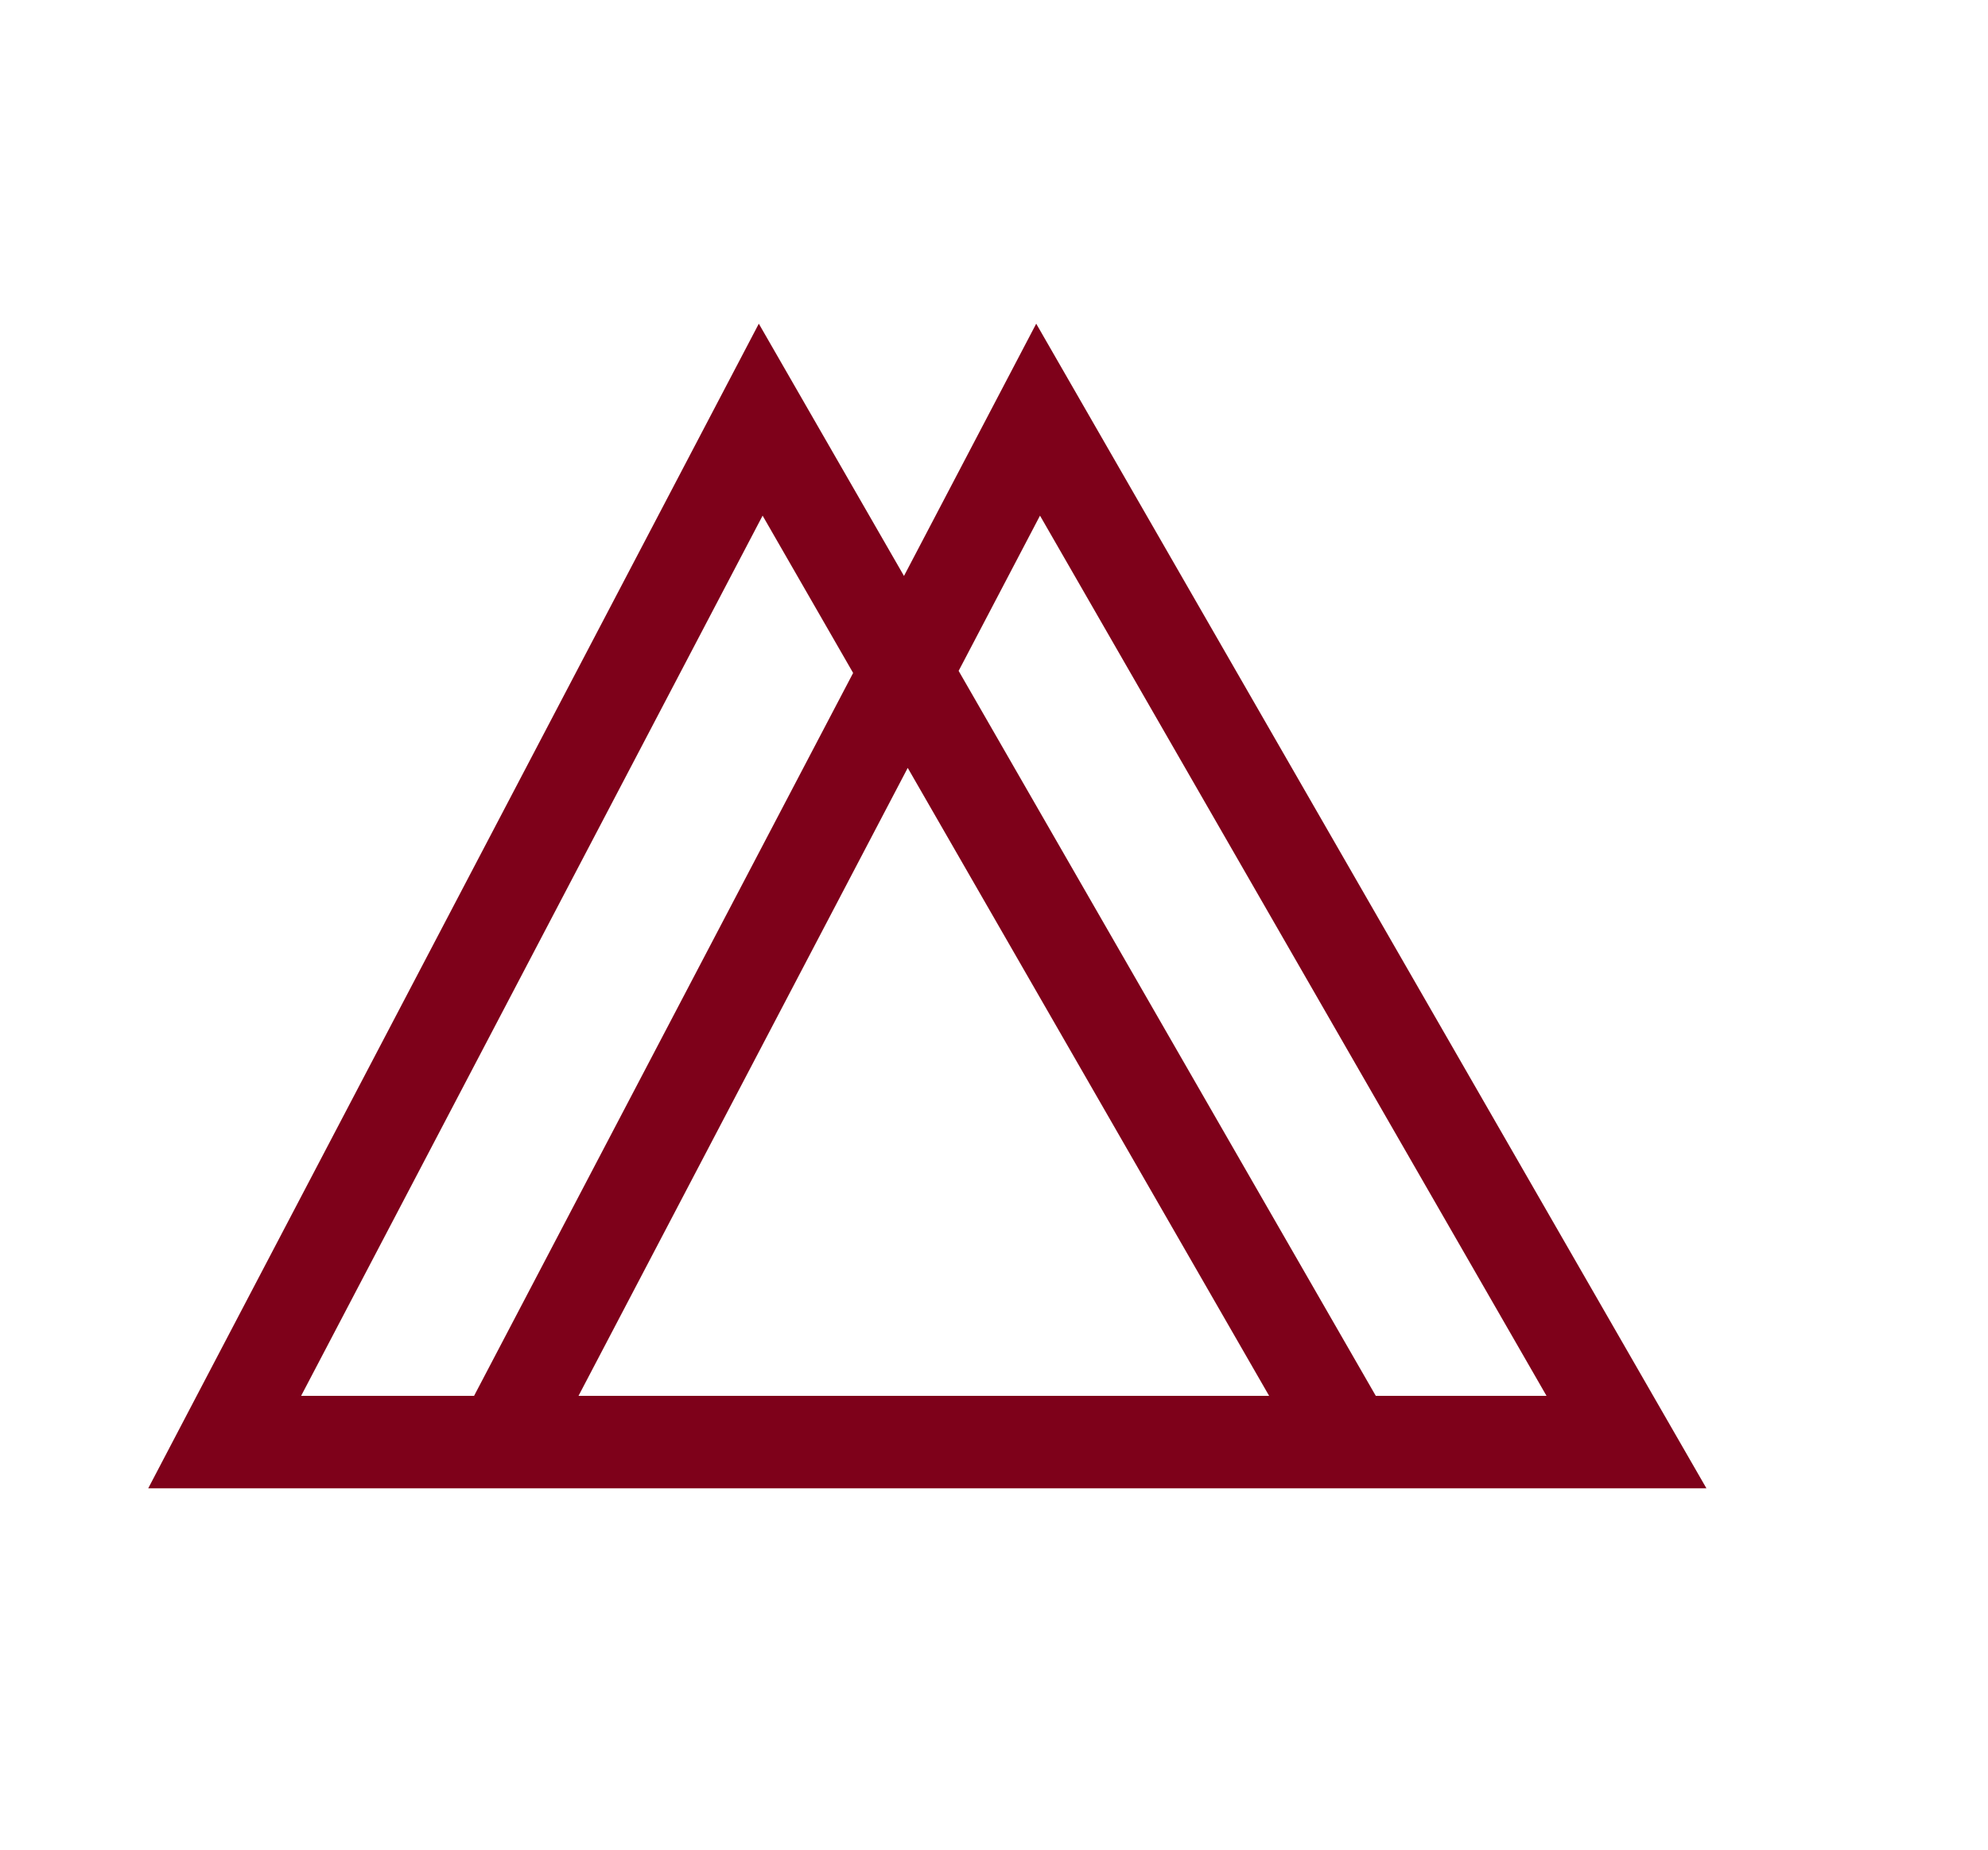 <svg width="43" height="40" viewBox="0 0 43 40" fill="none" xmlns="http://www.w3.org/2000/svg">
<path fill-rule="evenodd" clip-rule="evenodd" d="M5.464 32.186H3.206L4.254 30.186L15.313 9.098L16.413 7L17.595 9.054L19.553 12.455L21.313 9.098L22.413 7L23.595 9.054L35.758 30.186L36.91 32.186H34.602H30.91H28.602H11.464H9.206H5.464ZM12.513 30.186H27.451L19.634 16.606L12.513 30.186ZM18.453 14.553L10.254 30.186H6.513L16.495 11.151L18.453 14.553ZM20.735 14.508L29.758 30.186H33.451L22.495 11.151L20.735 14.508Z" fill="url(#paint0_linear_110_105)"/>
<defs>
<linearGradient id="paint0_linear_110_105" x1="3.206" y1="7" x2="40.933" y2="22.196" gradientUnits="userSpaceOnUse">
<stop stop-color="#7E011A"/>
<stop offset="1" stop-color="#7E011A"/>
</linearGradient>
</defs>
</svg>
